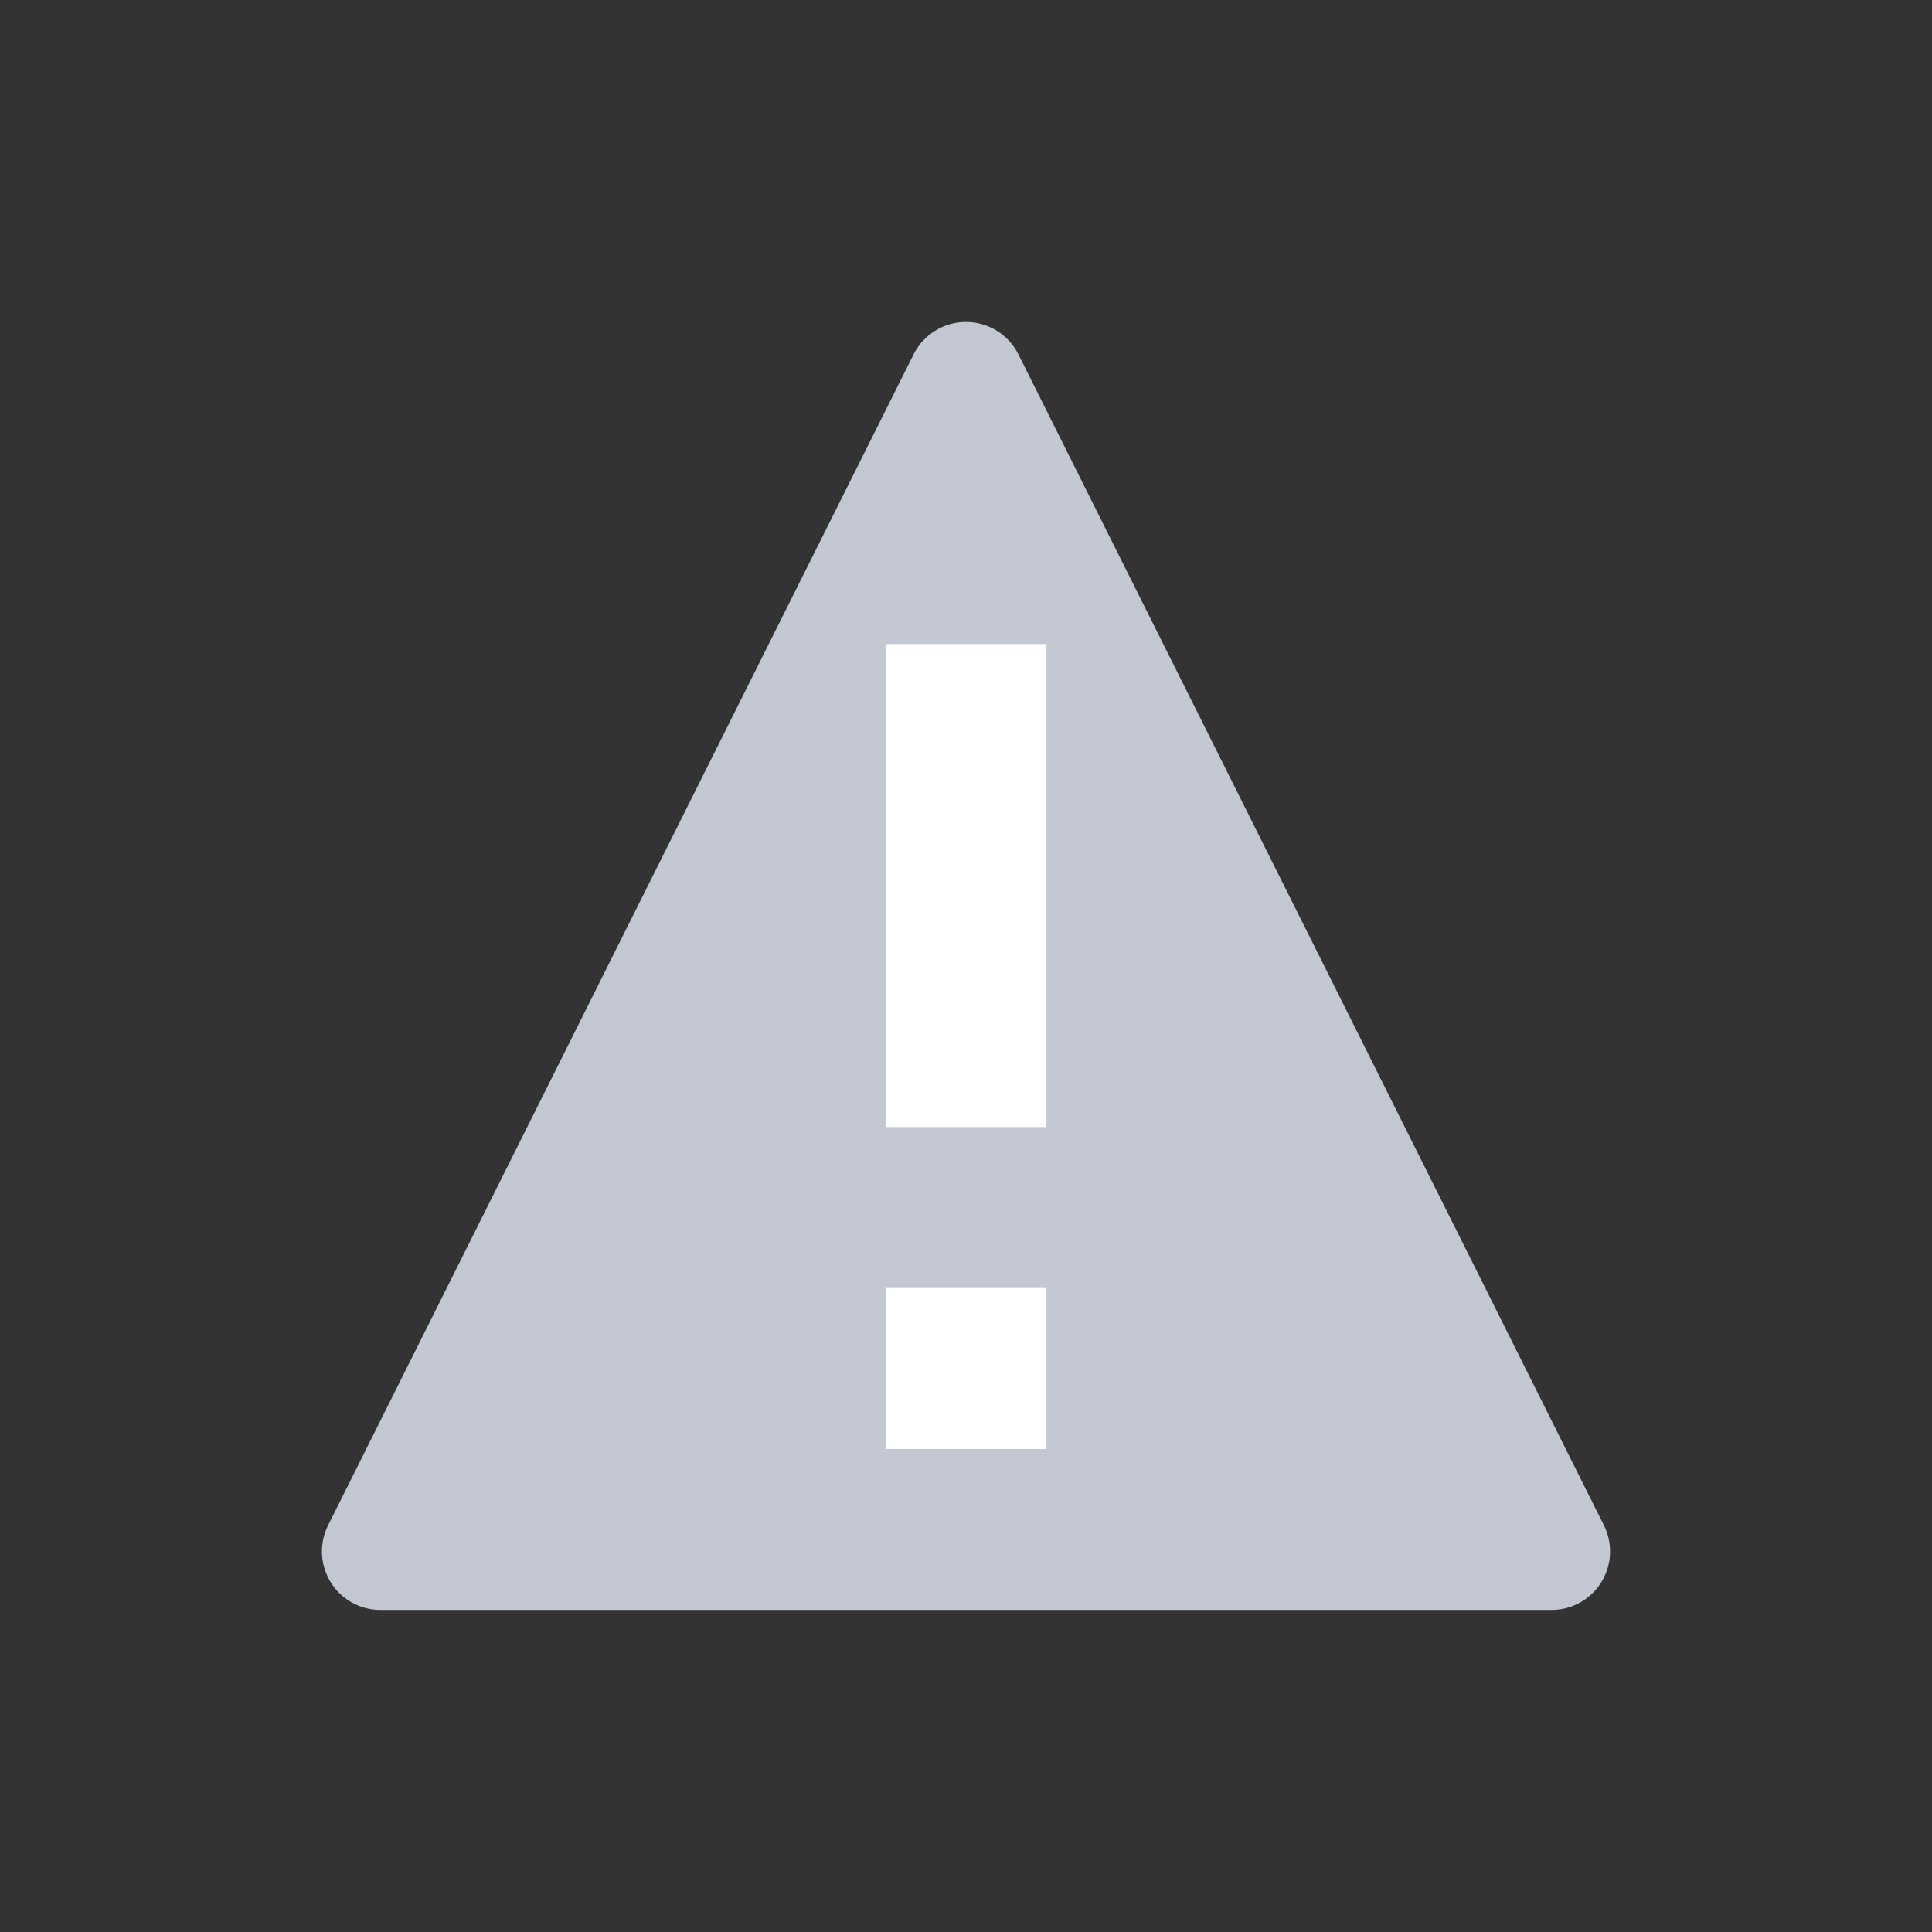 <svg xmlns="http://www.w3.org/2000/svg" version="1.1" viewBox="0 0 24 24" width="24" height="24">
  <rect x="0" y="0" width="24" height="24" fill="#333333" stroke="none"/>
  <style type="text/css" id="current-color-scheme">
        .ColorScheme-NeutralText {
            color:#f67400;
        }
    </style>
  <g transform="translate(1,1)">
    <path class="ColorScheme-NeutralText" d="m11.006 3a0.727 0.727 0 0 0-0.657 0.402l-7.273 14.545a0.727 0.727 0 0 0 0.651 1.052h14.546a0.727 0.727 0 0 0 0.651-1.052l-7.273-14.545a0.727 0.727 0 0 0-0.645-0.402z" fill="#c3c7d1"/>
    <path d="m10 7v6h2v-6zm0 8v2h2v-2z" fill="#fff"/>
  </g>
</svg>

